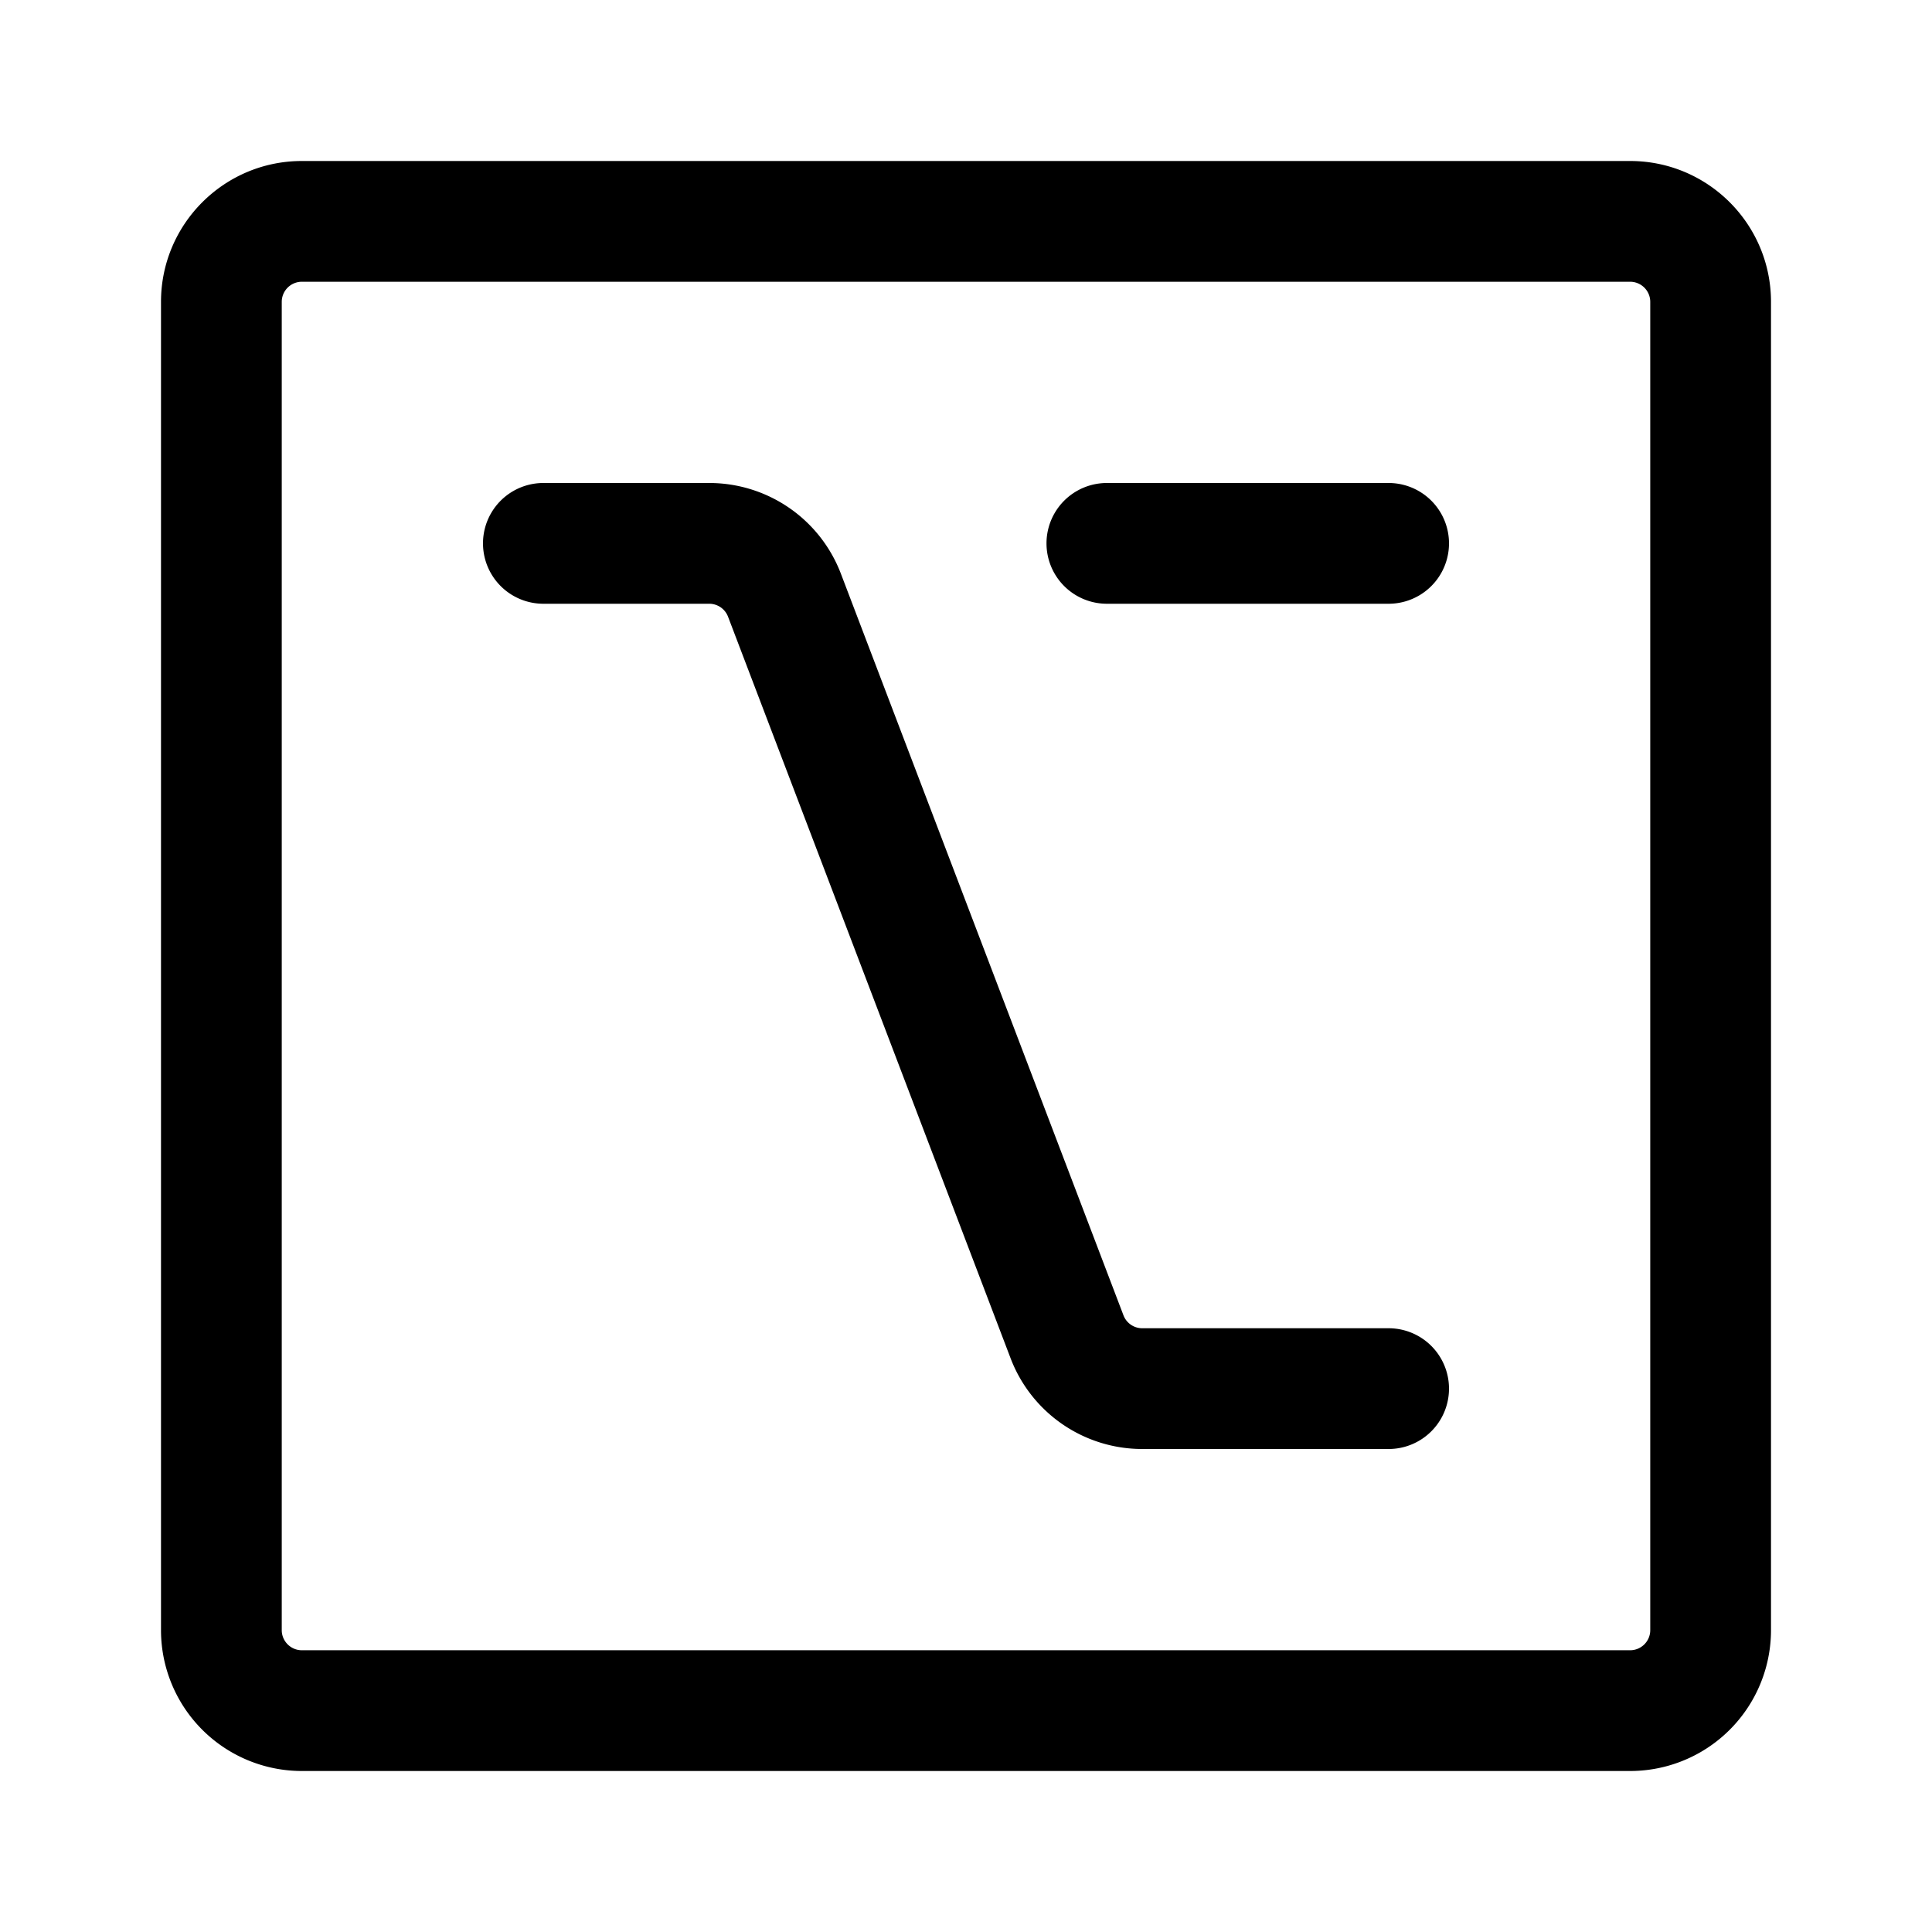 <svg xmlns="http://www.w3.org/2000/svg" width="24" height="24"><path d="M6.75 6a.75.75 0 000 1.5h2.06a.25.25 0 01.234.161l3.51 9.212A1.75 1.75 0 0014.189 18h3.061a.75.75 0 000-1.5h-3.06a.25.25 0 01-.234-.161l-3.51-9.212A1.75 1.75 0 008.811 6H6.75zm7 0a.75.75 0 000 1.5h3.5a.75.75 0 000-1.5h-3.5z"/><path fill-rule="evenodd" d="M2 3.75C2 2.784 2.784 2 3.75 2h16.5c.966 0 1.75.784 1.75 1.75v16.5A1.75 1.75 0 0120.25 22H3.75A1.75 1.75 0 012 20.25V3.75zm1.75-.25a.25.25 0 00-.25.25v16.5c0 .138.112.25.25.25h16.5a.25.25 0 00.25-.25V3.75a.25.25 0 00-.25-.25H3.75z"/></svg>